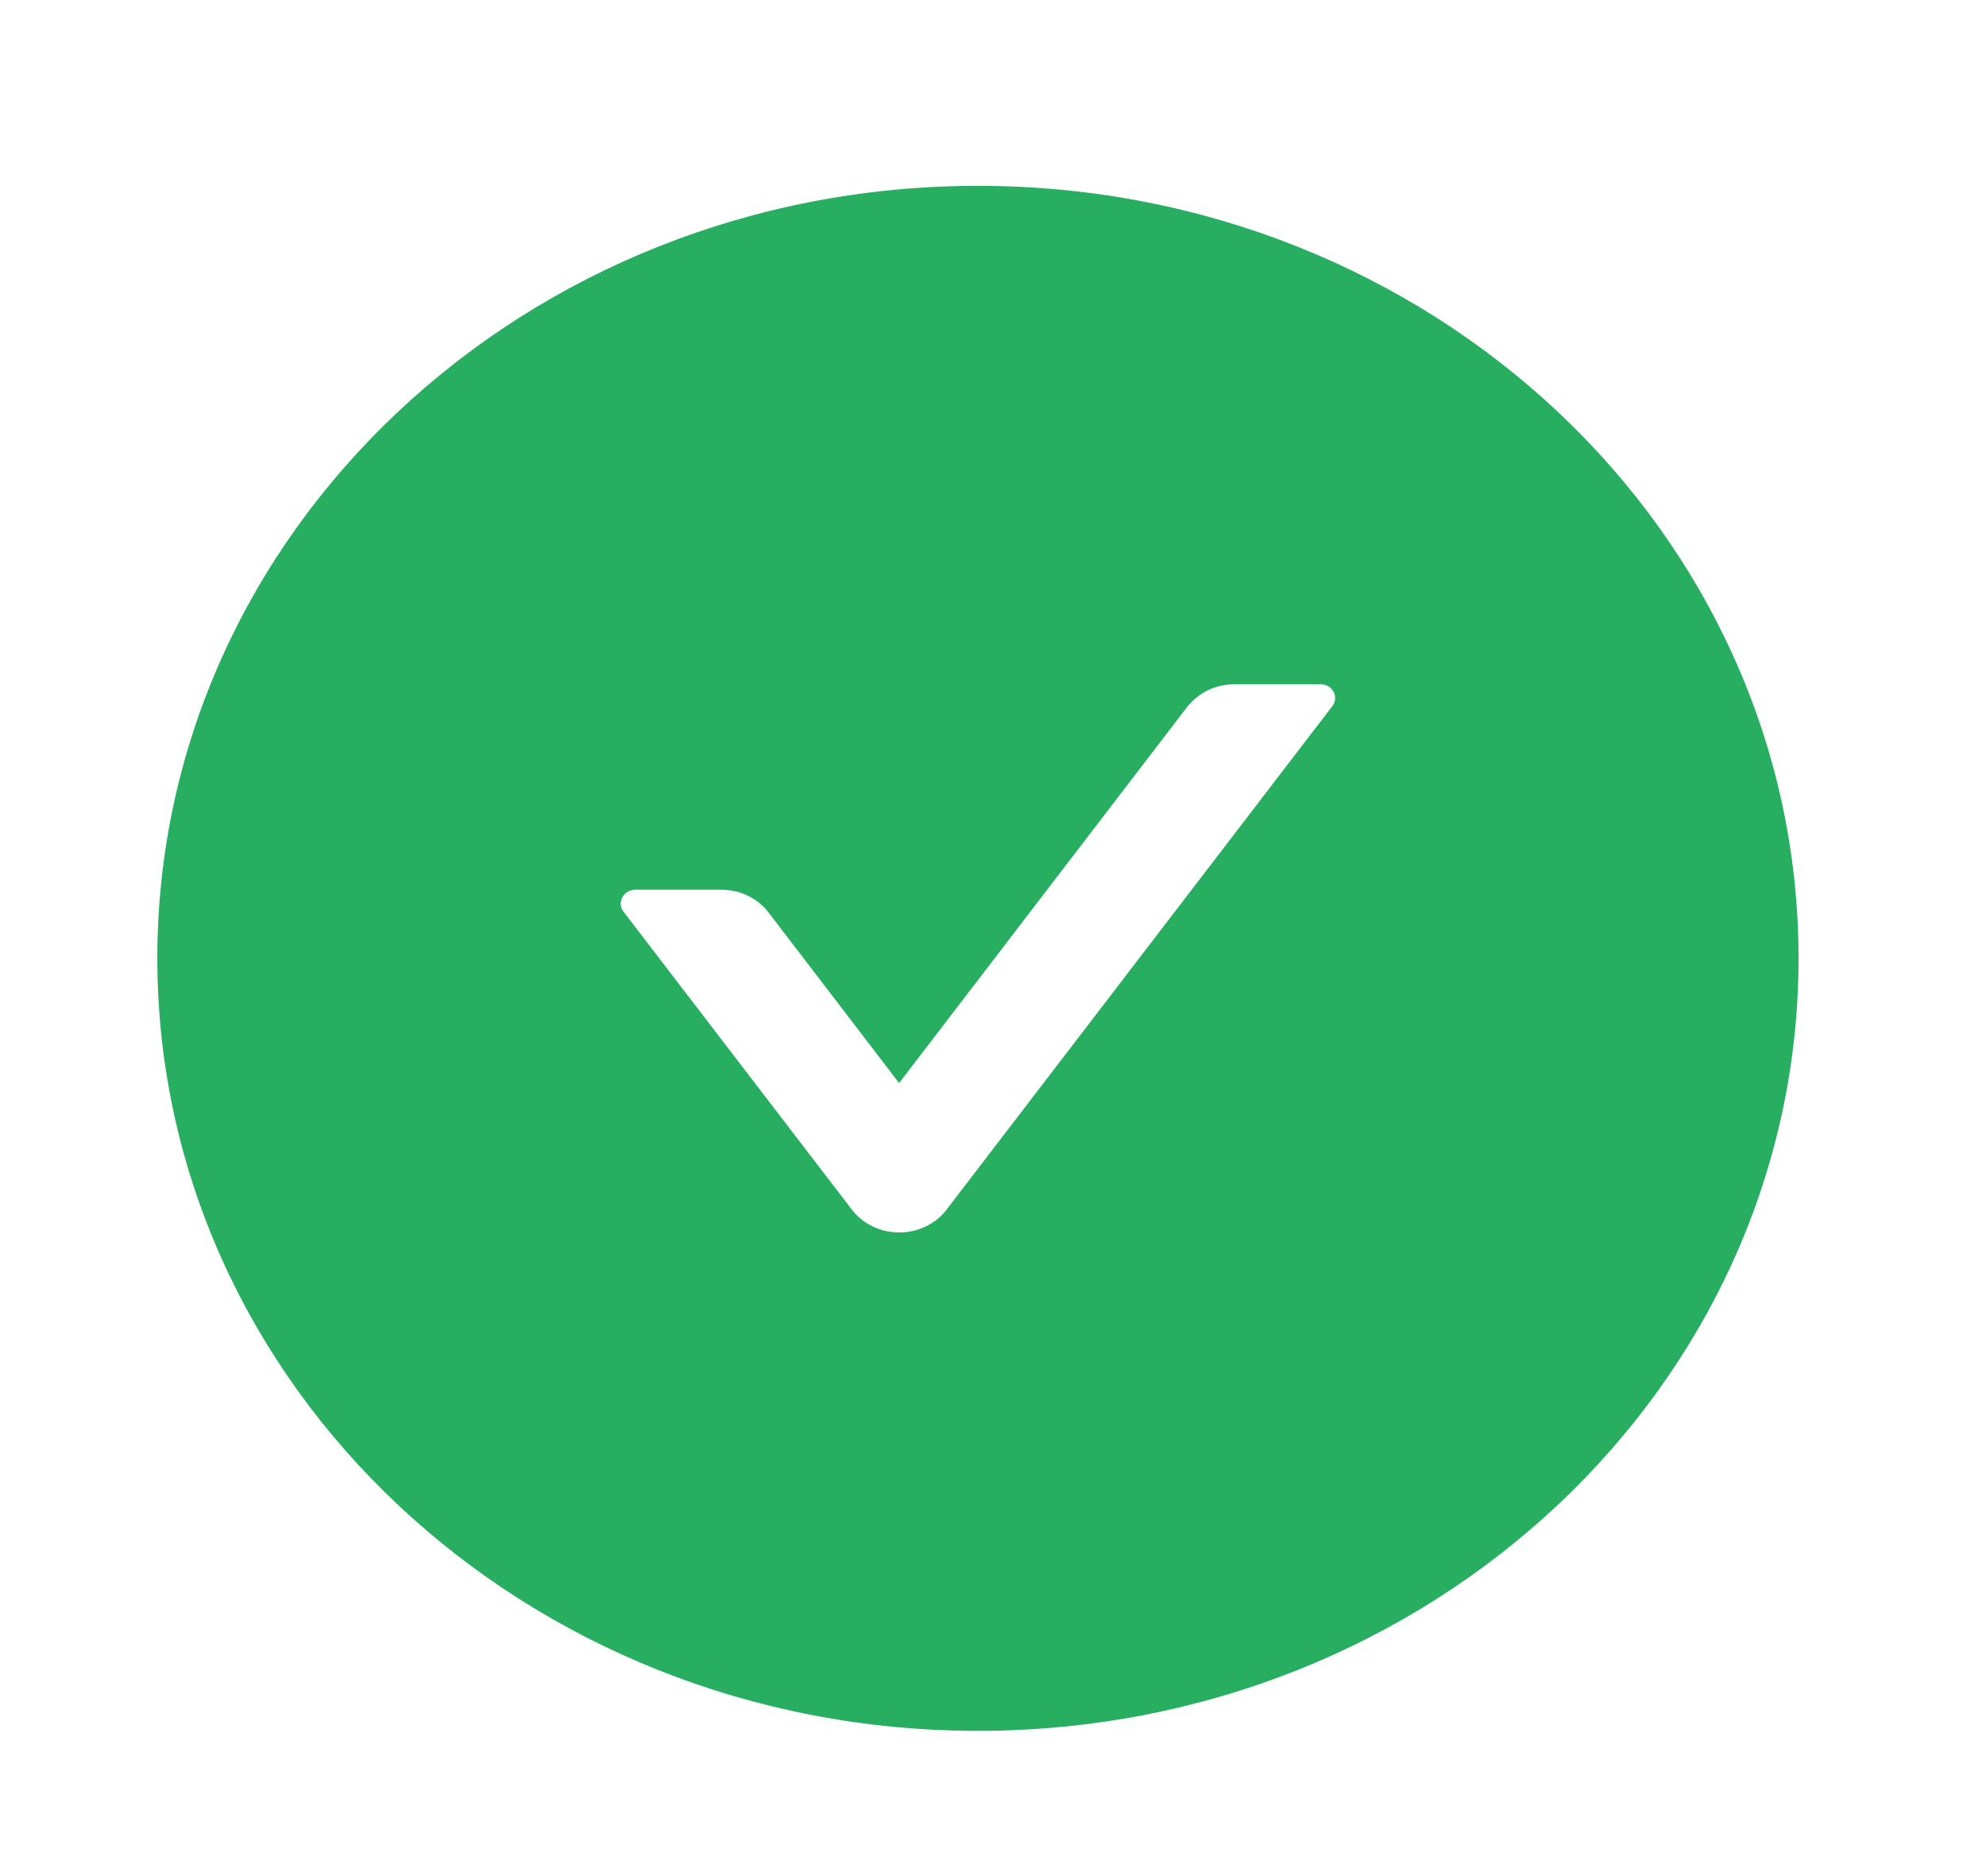 <svg width="18" height="17" viewBox="0 0 18 17" fill="none" xmlns="http://www.w3.org/2000/svg">
<path d="M8.863 1.684C4.756 1.684 1.426 4.818 1.426 8.684C1.426 12.55 4.756 15.684 8.863 15.684C12.97 15.684 16.301 12.55 16.301 8.684C16.301 4.818 12.97 1.684 8.863 1.684ZM12.076 6.398L8.579 10.961C8.531 11.025 8.466 11.077 8.391 11.113C8.317 11.149 8.234 11.168 8.15 11.168C8.066 11.168 7.984 11.149 7.909 11.113C7.834 11.077 7.77 11.025 7.721 10.961L5.651 8.261C5.588 8.178 5.651 8.062 5.759 8.062H6.537C6.707 8.062 6.868 8.139 6.967 8.27L8.149 9.814L10.759 6.407C10.859 6.278 11.018 6.2 11.189 6.2H11.968C12.076 6.2 12.139 6.315 12.076 6.398Z" fill="#27AE60"/>
</svg>
